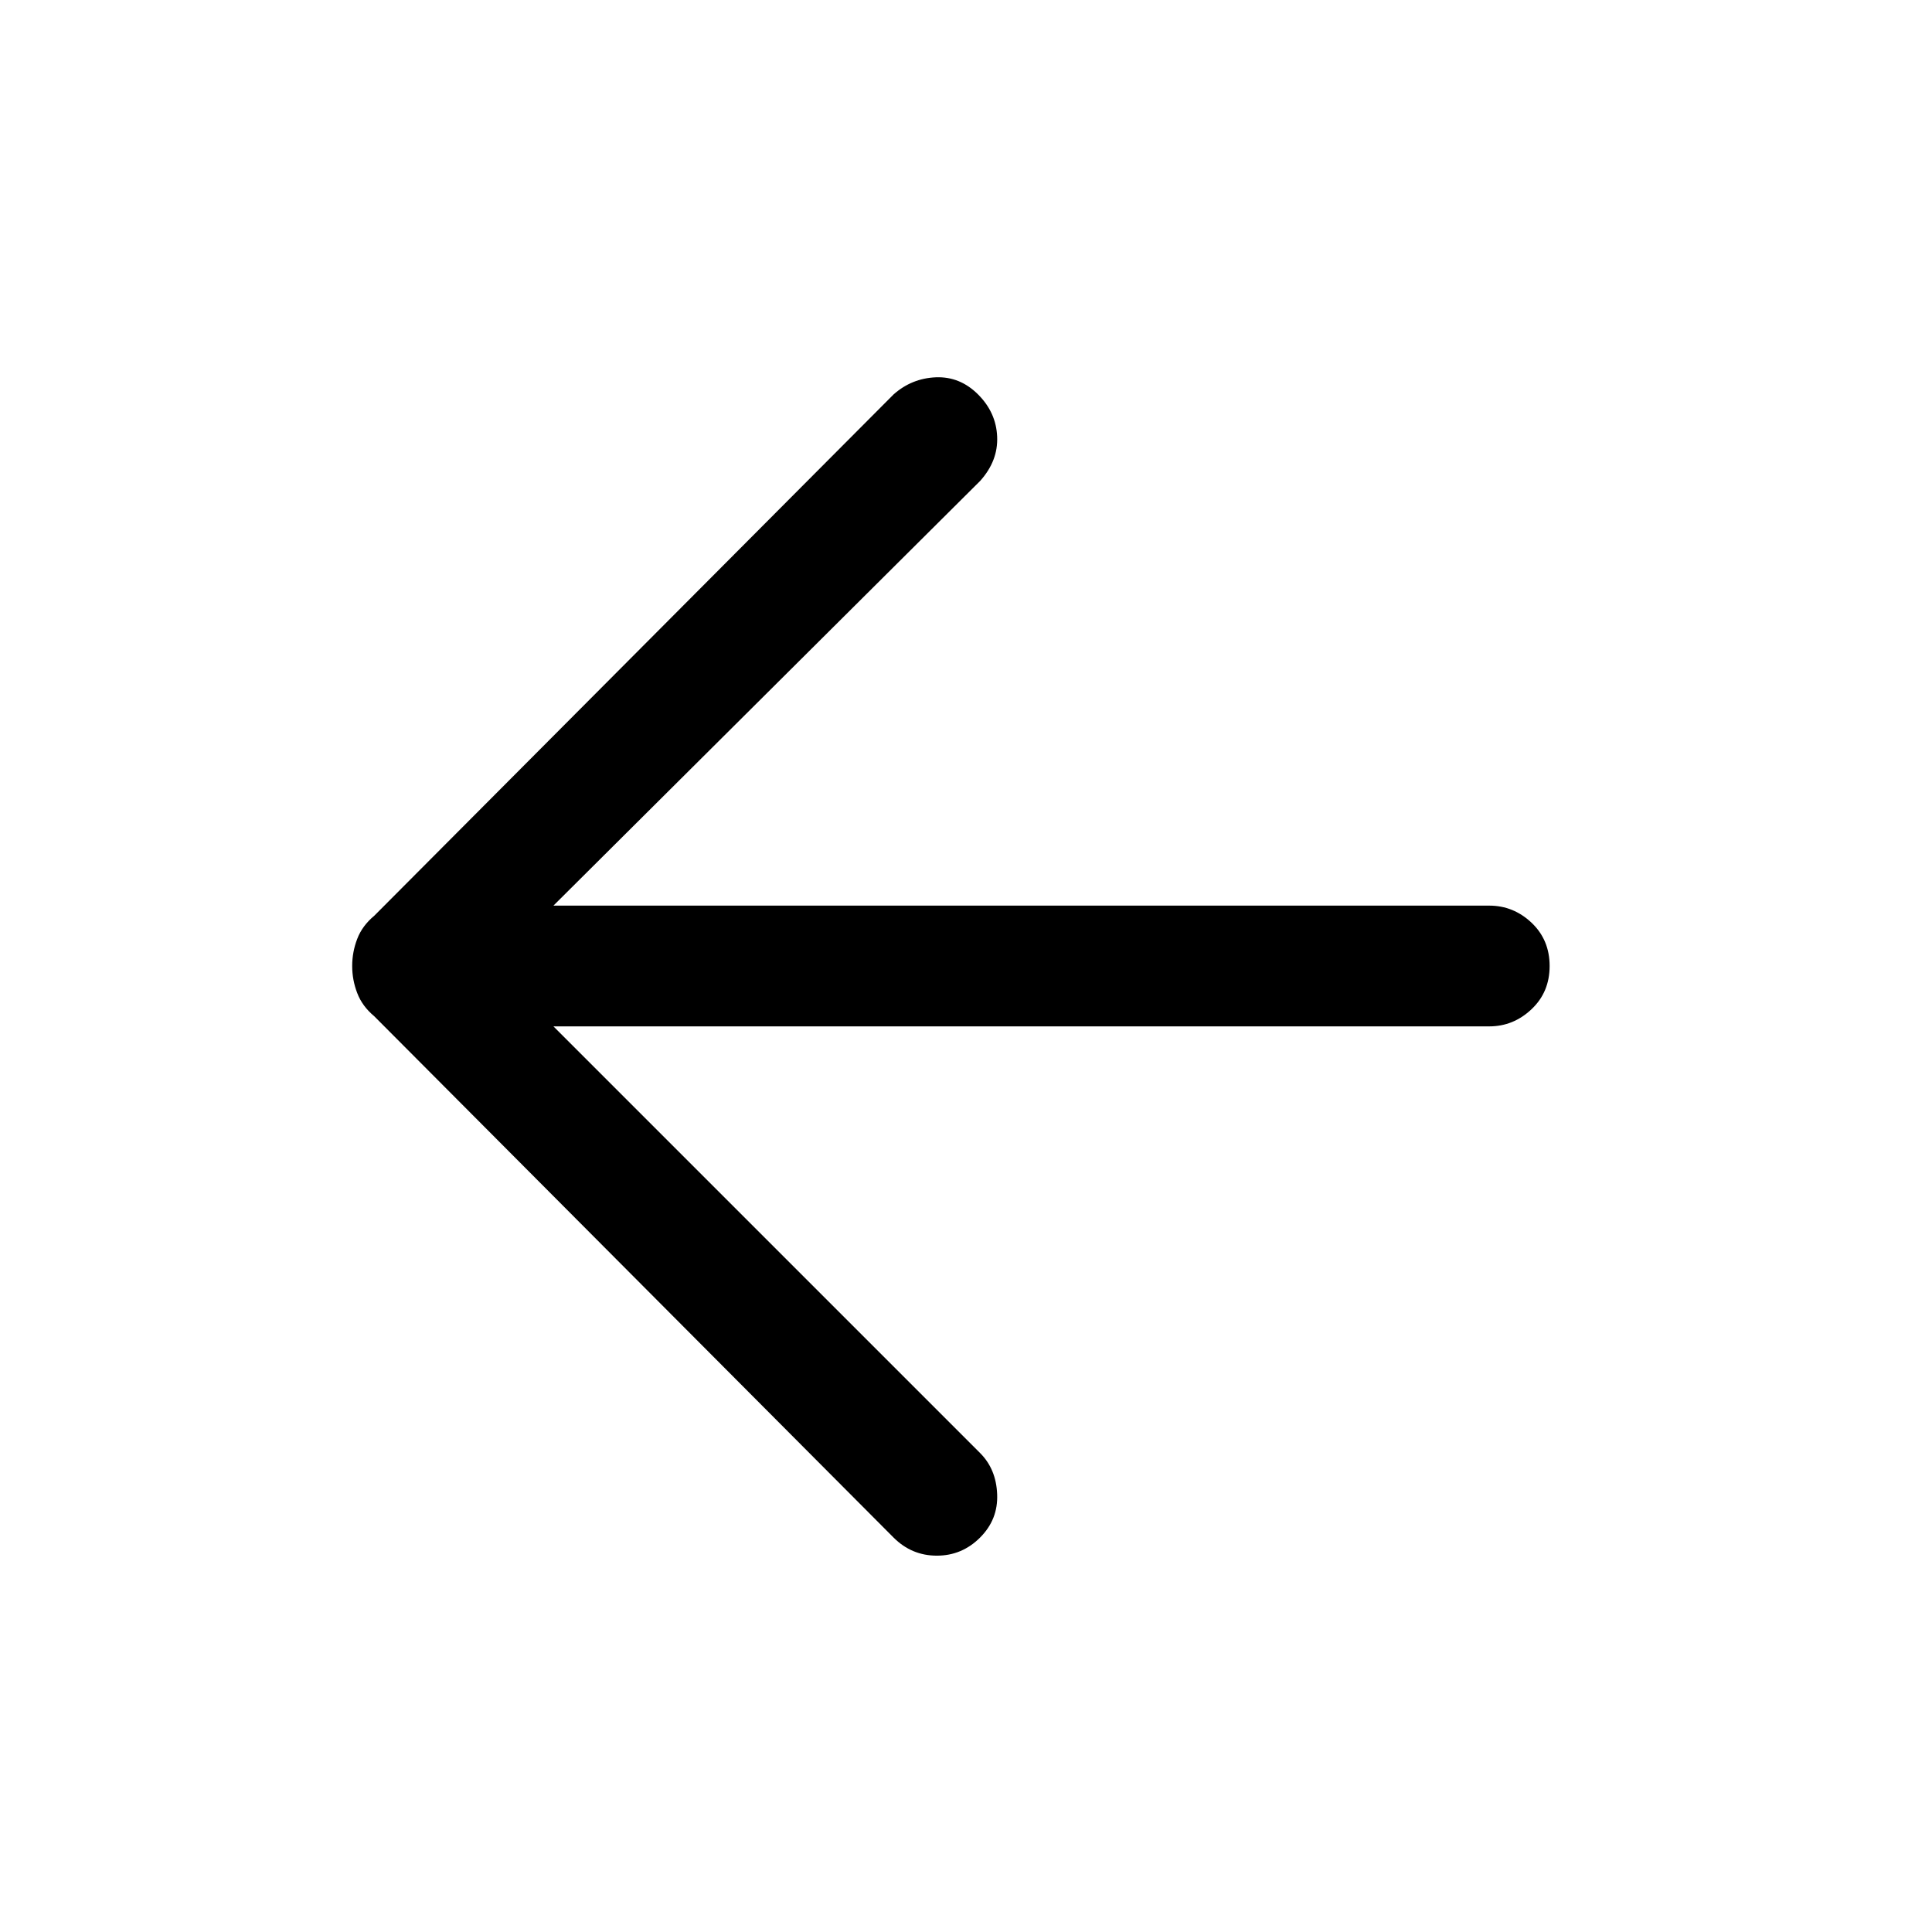 <svg xmlns="http://www.w3.org/2000/svg" height="24" width="24"><path d="M11.1 19.1 4.65 12.625Q4.5 12.5 4.438 12.337Q4.375 12.175 4.375 12Q4.375 11.825 4.438 11.662Q4.5 11.5 4.65 11.375L11.1 4.9Q11.325 4.7 11.625 4.687Q11.925 4.675 12.15 4.9Q12.375 5.125 12.387 5.425Q12.4 5.725 12.175 5.975L6.875 11.25H18.5Q18.8 11.25 19.025 11.462Q19.25 11.675 19.25 12Q19.25 12.325 19.025 12.537Q18.8 12.75 18.5 12.75H6.875L12.175 18.05Q12.375 18.25 12.387 18.562Q12.4 18.875 12.175 19.1Q11.95 19.325 11.638 19.325Q11.325 19.325 11.1 19.1Z"/></svg>